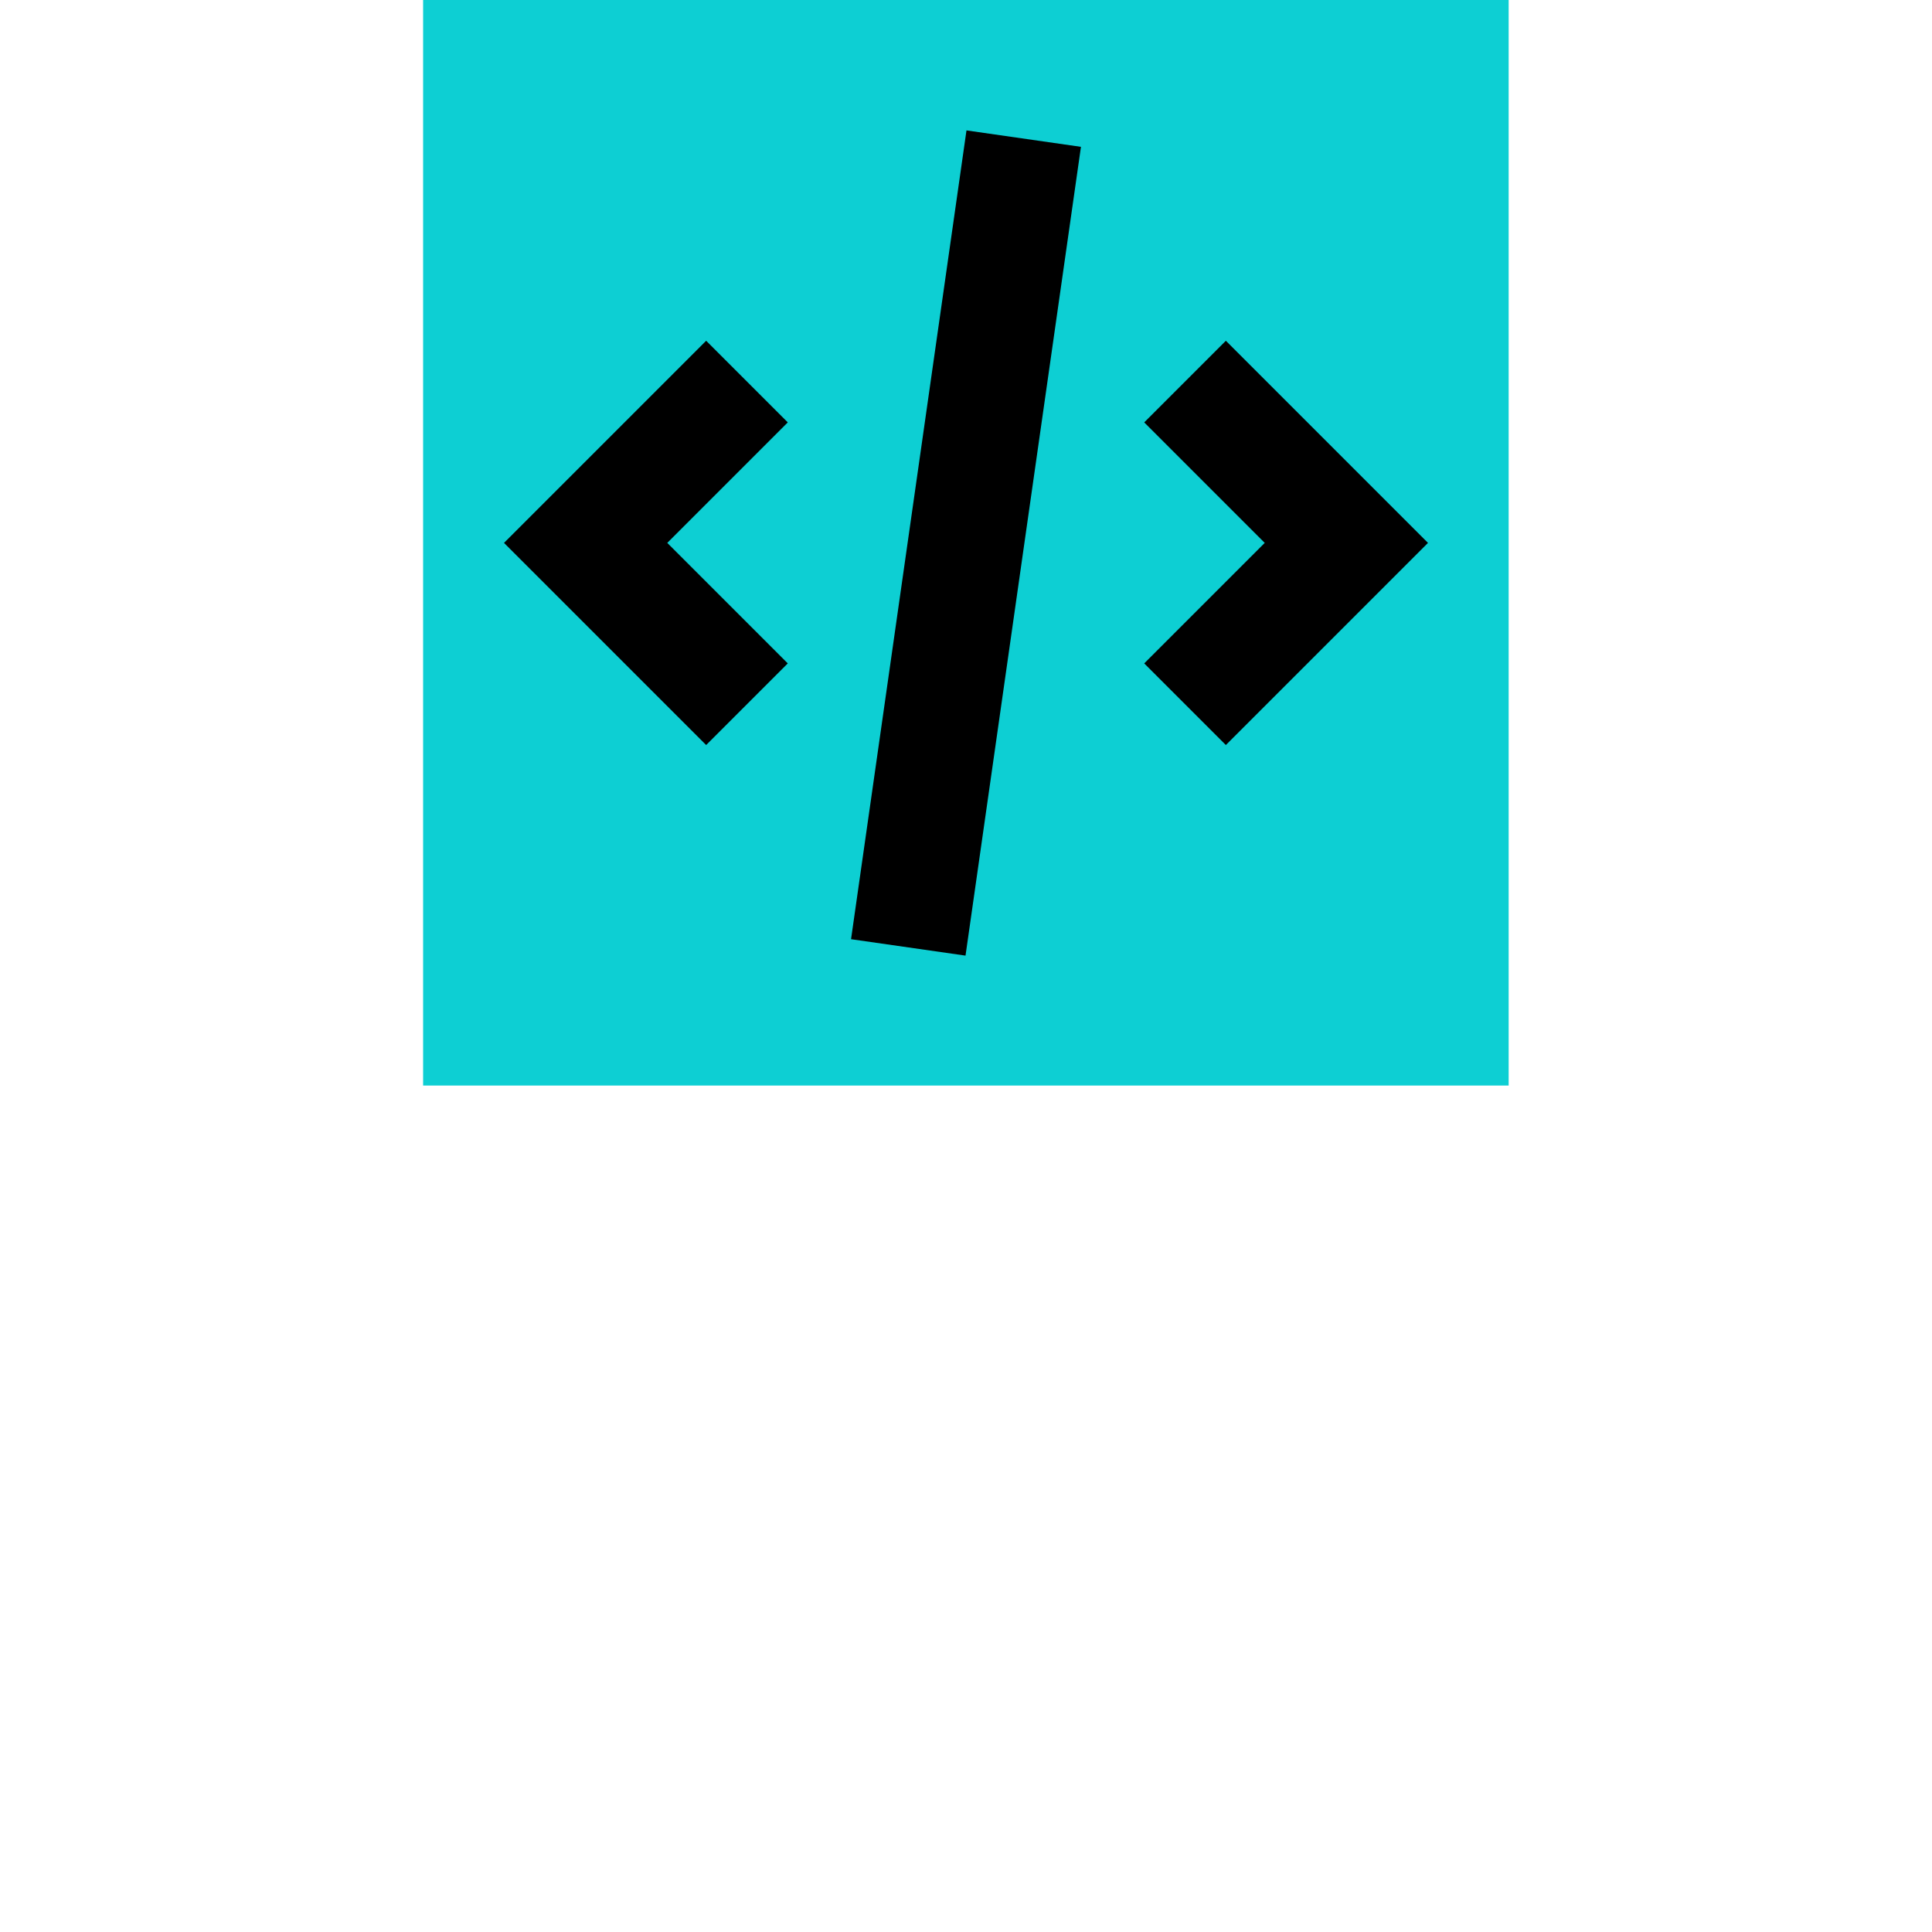<?xml version="1.0" encoding="utf-8"?>
<!-- Generator: Adobe Illustrator 26.0.1, SVG Export Plug-In . SVG Version: 6.00 Build 0)  -->
<svg version="1.1" id="Layer_1" xmlns="http://www.w3.org/2000/svg" xmlns:xlink="http://www.w3.org/1999/xlink" x="0px" y="0px"
	 viewBox="0 0 800 800" style="enable-background:new 0 0 800 800;" xml:space="preserve">
<style type="text/css">
	.st0{fill:#0DCFD3;}
</style>
<g>
	<rect x="175.2" y="0" class="st0" width="449.5" height="449.5"/>
	<g>
		<path d="M400.2,54l-47.8,334.9l47.4,6.8l47.8-334.9L400.2,54z"/>
		<path d="M507.6,308.5l-33.8-33.8l49.9-49.9l-49.9-49.9l33.8-33.8l83.7,83.7L507.6,308.5z"/>
		<path d="M276.3,224.8l49.9,49.9l-33.8,33.8l-83.7-83.7l83.7-83.7l33.8,33.8L276.3,224.8z"/>
	</g>
</g>
</svg>
